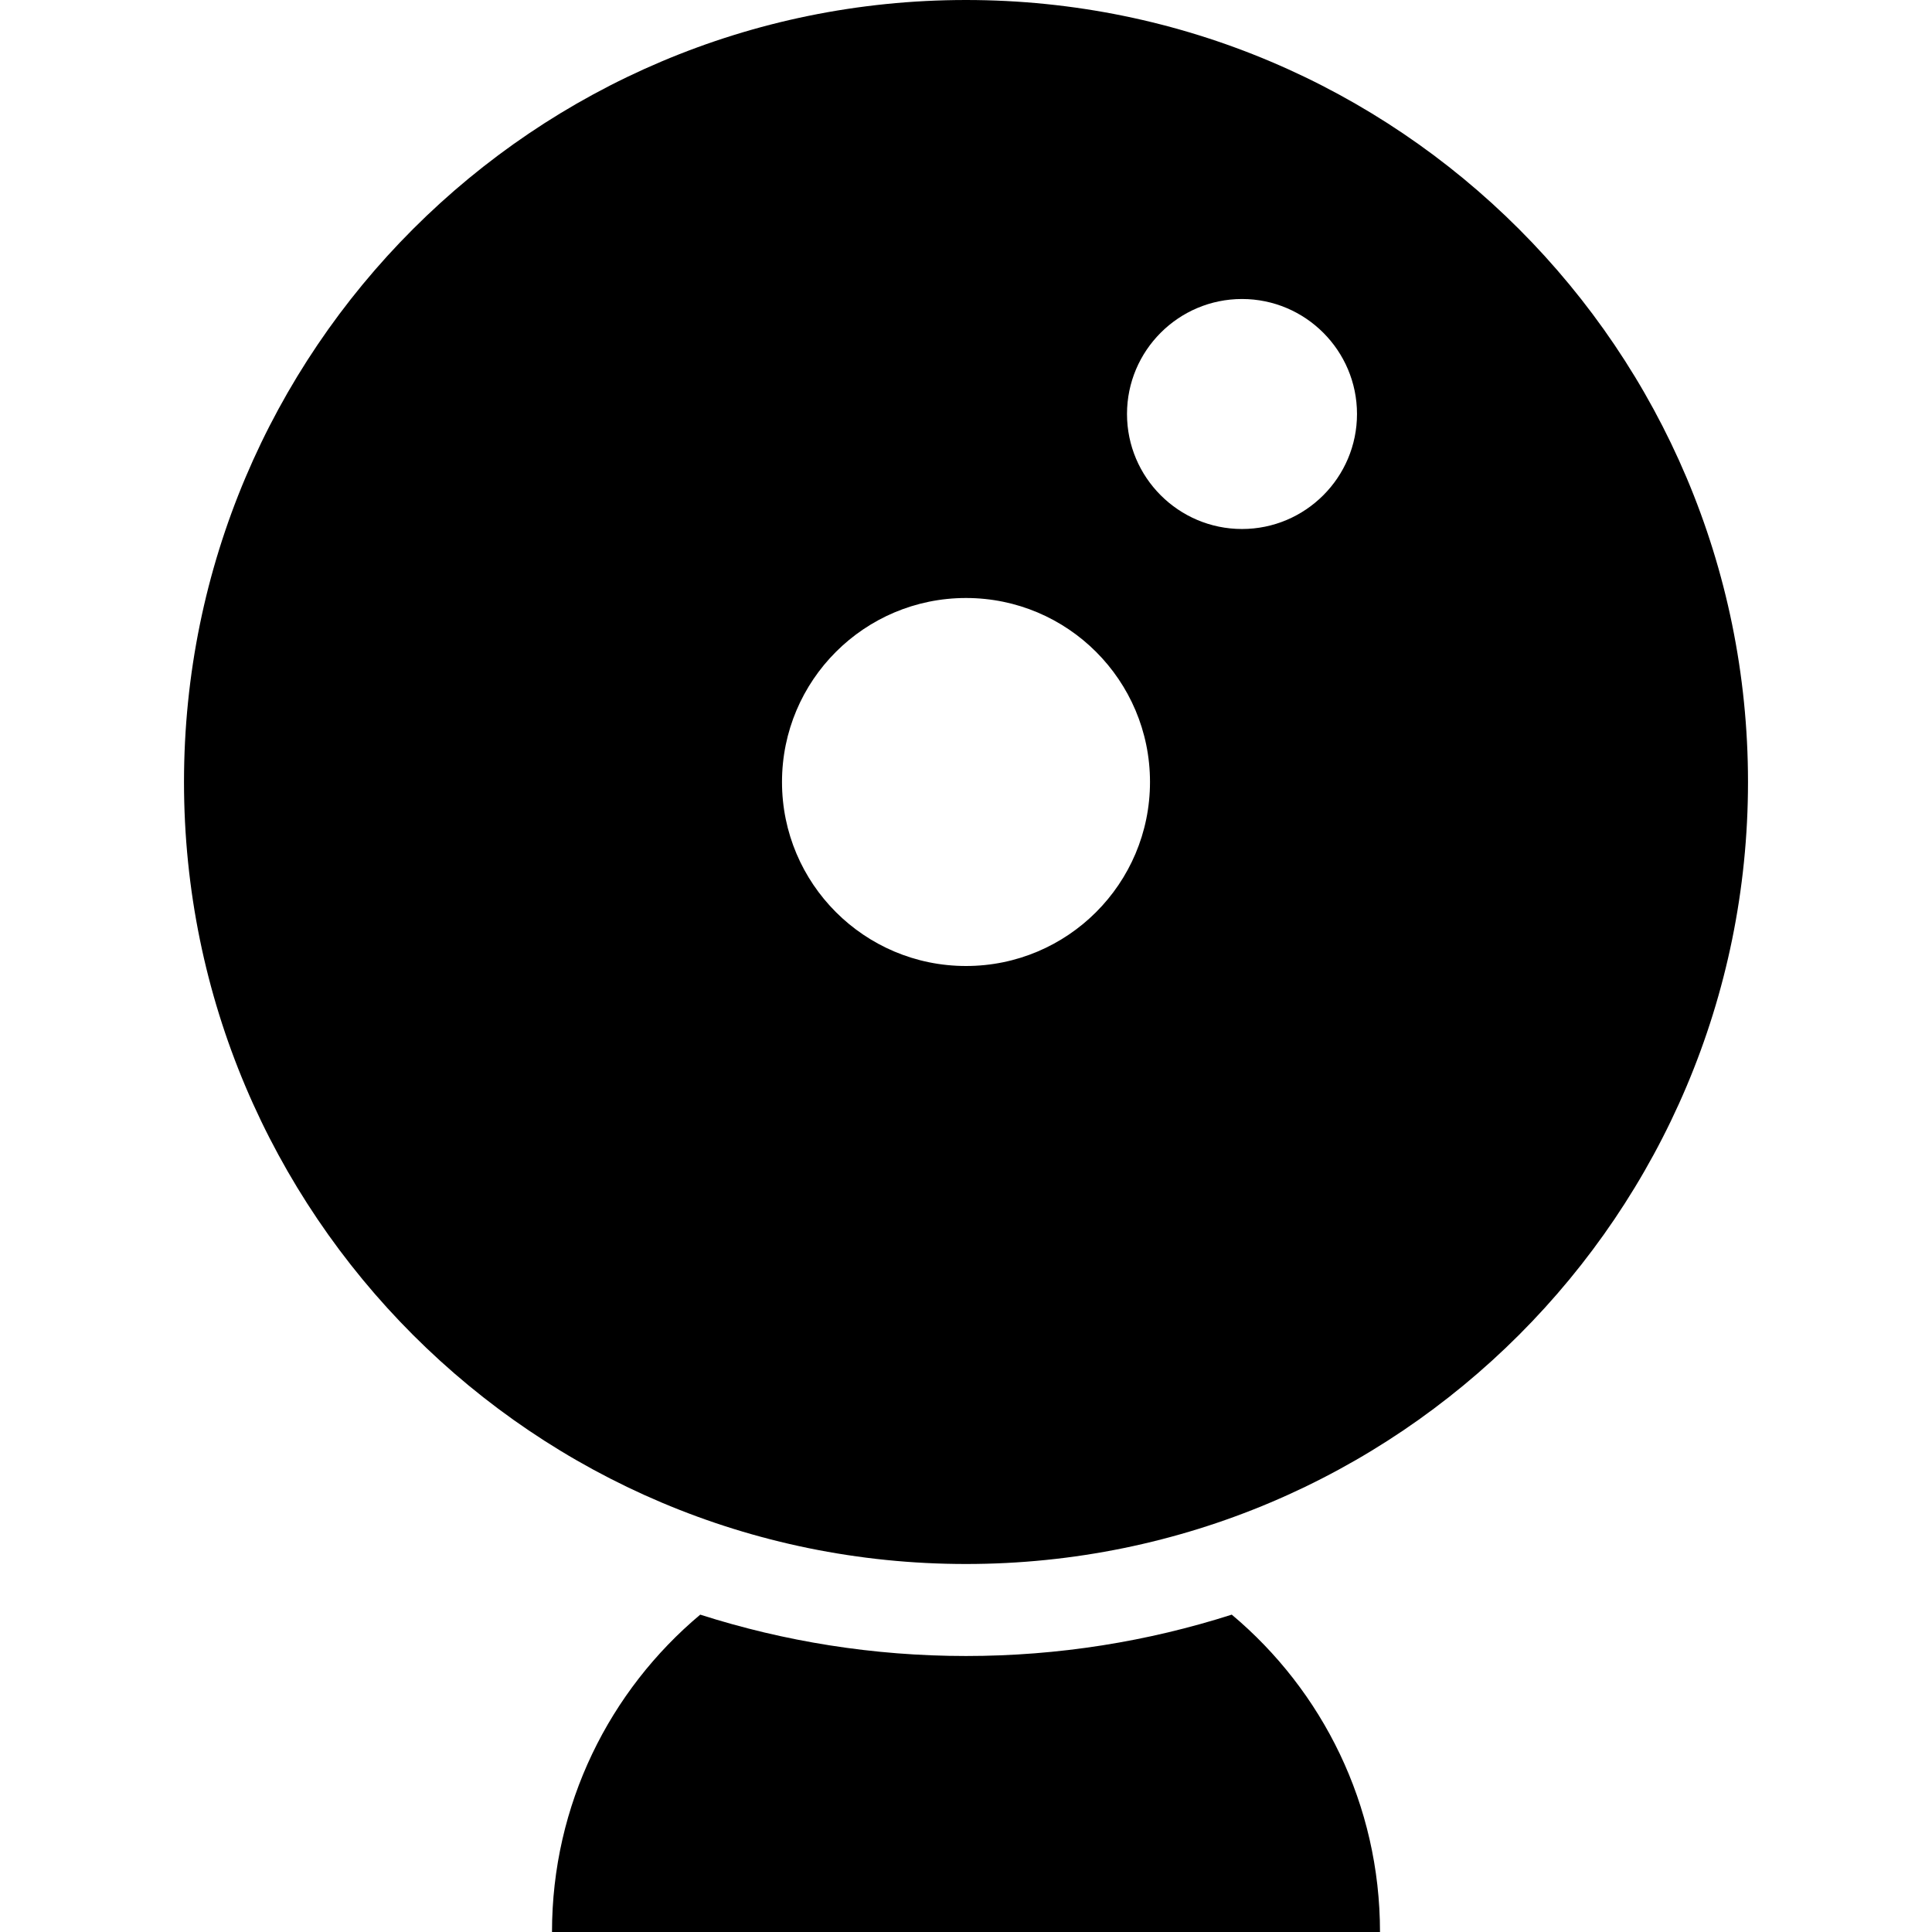 <?xml version="1.0" encoding="iso-8859-1"?>
<!-- Generator: Adobe Illustrator 19.0.0, SVG Export Plug-In . SVG Version: 6.00 Build 0)  -->
<svg xmlns="http://www.w3.org/2000/svg" xmlns:xlink="http://www.w3.org/1999/xlink" version="1.1" id="Layer_1" x="0px" y="0px" viewBox="0 0 512 512" style="enable-background:new 0 0 512 512;" xml:space="preserve">
<g>
	<g>
		<path d="M256,0C141.546,0,48.762,92.784,48.762,207.238S141.546,414.476,256,414.476s207.238-92.784,207.238-207.238    S370.454,0,256,0z M256,256c-26.93,0-48.762-21.832-48.762-48.762S229.07,158.476,256,158.476s48.762,21.832,48.762,48.762    S282.93,256,256,256z M329.143,140.19c-16.805,0-30.476-13.672-30.476-30.476s13.672-30.476,30.476-30.476    s30.476,13.672,30.476,30.476S345.947,140.19,329.143,140.19z"/>
	</g>
</g>
<g>
	<g>
		<path d="M326.43,427.897c-22.221,7.108-45.883,10.96-70.43,10.96s-48.21-3.852-70.43-10.96    c-24.007,20.125-39.284,50.325-39.284,84.103h219.429C365.714,478.221,350.437,448.022,326.43,427.897z"/>
	</g>
</g>
<g>
</g>
<g>
</g>
<g>
</g>
<g>
</g>
<g>
</g>
<g>
</g>
<g>
</g>
<g>
</g>
<g>
</g>
<g>
</g>
<g>
</g>
<g>
</g>
<g>
</g>
<g>
</g>
<g>
</g>
</svg>
